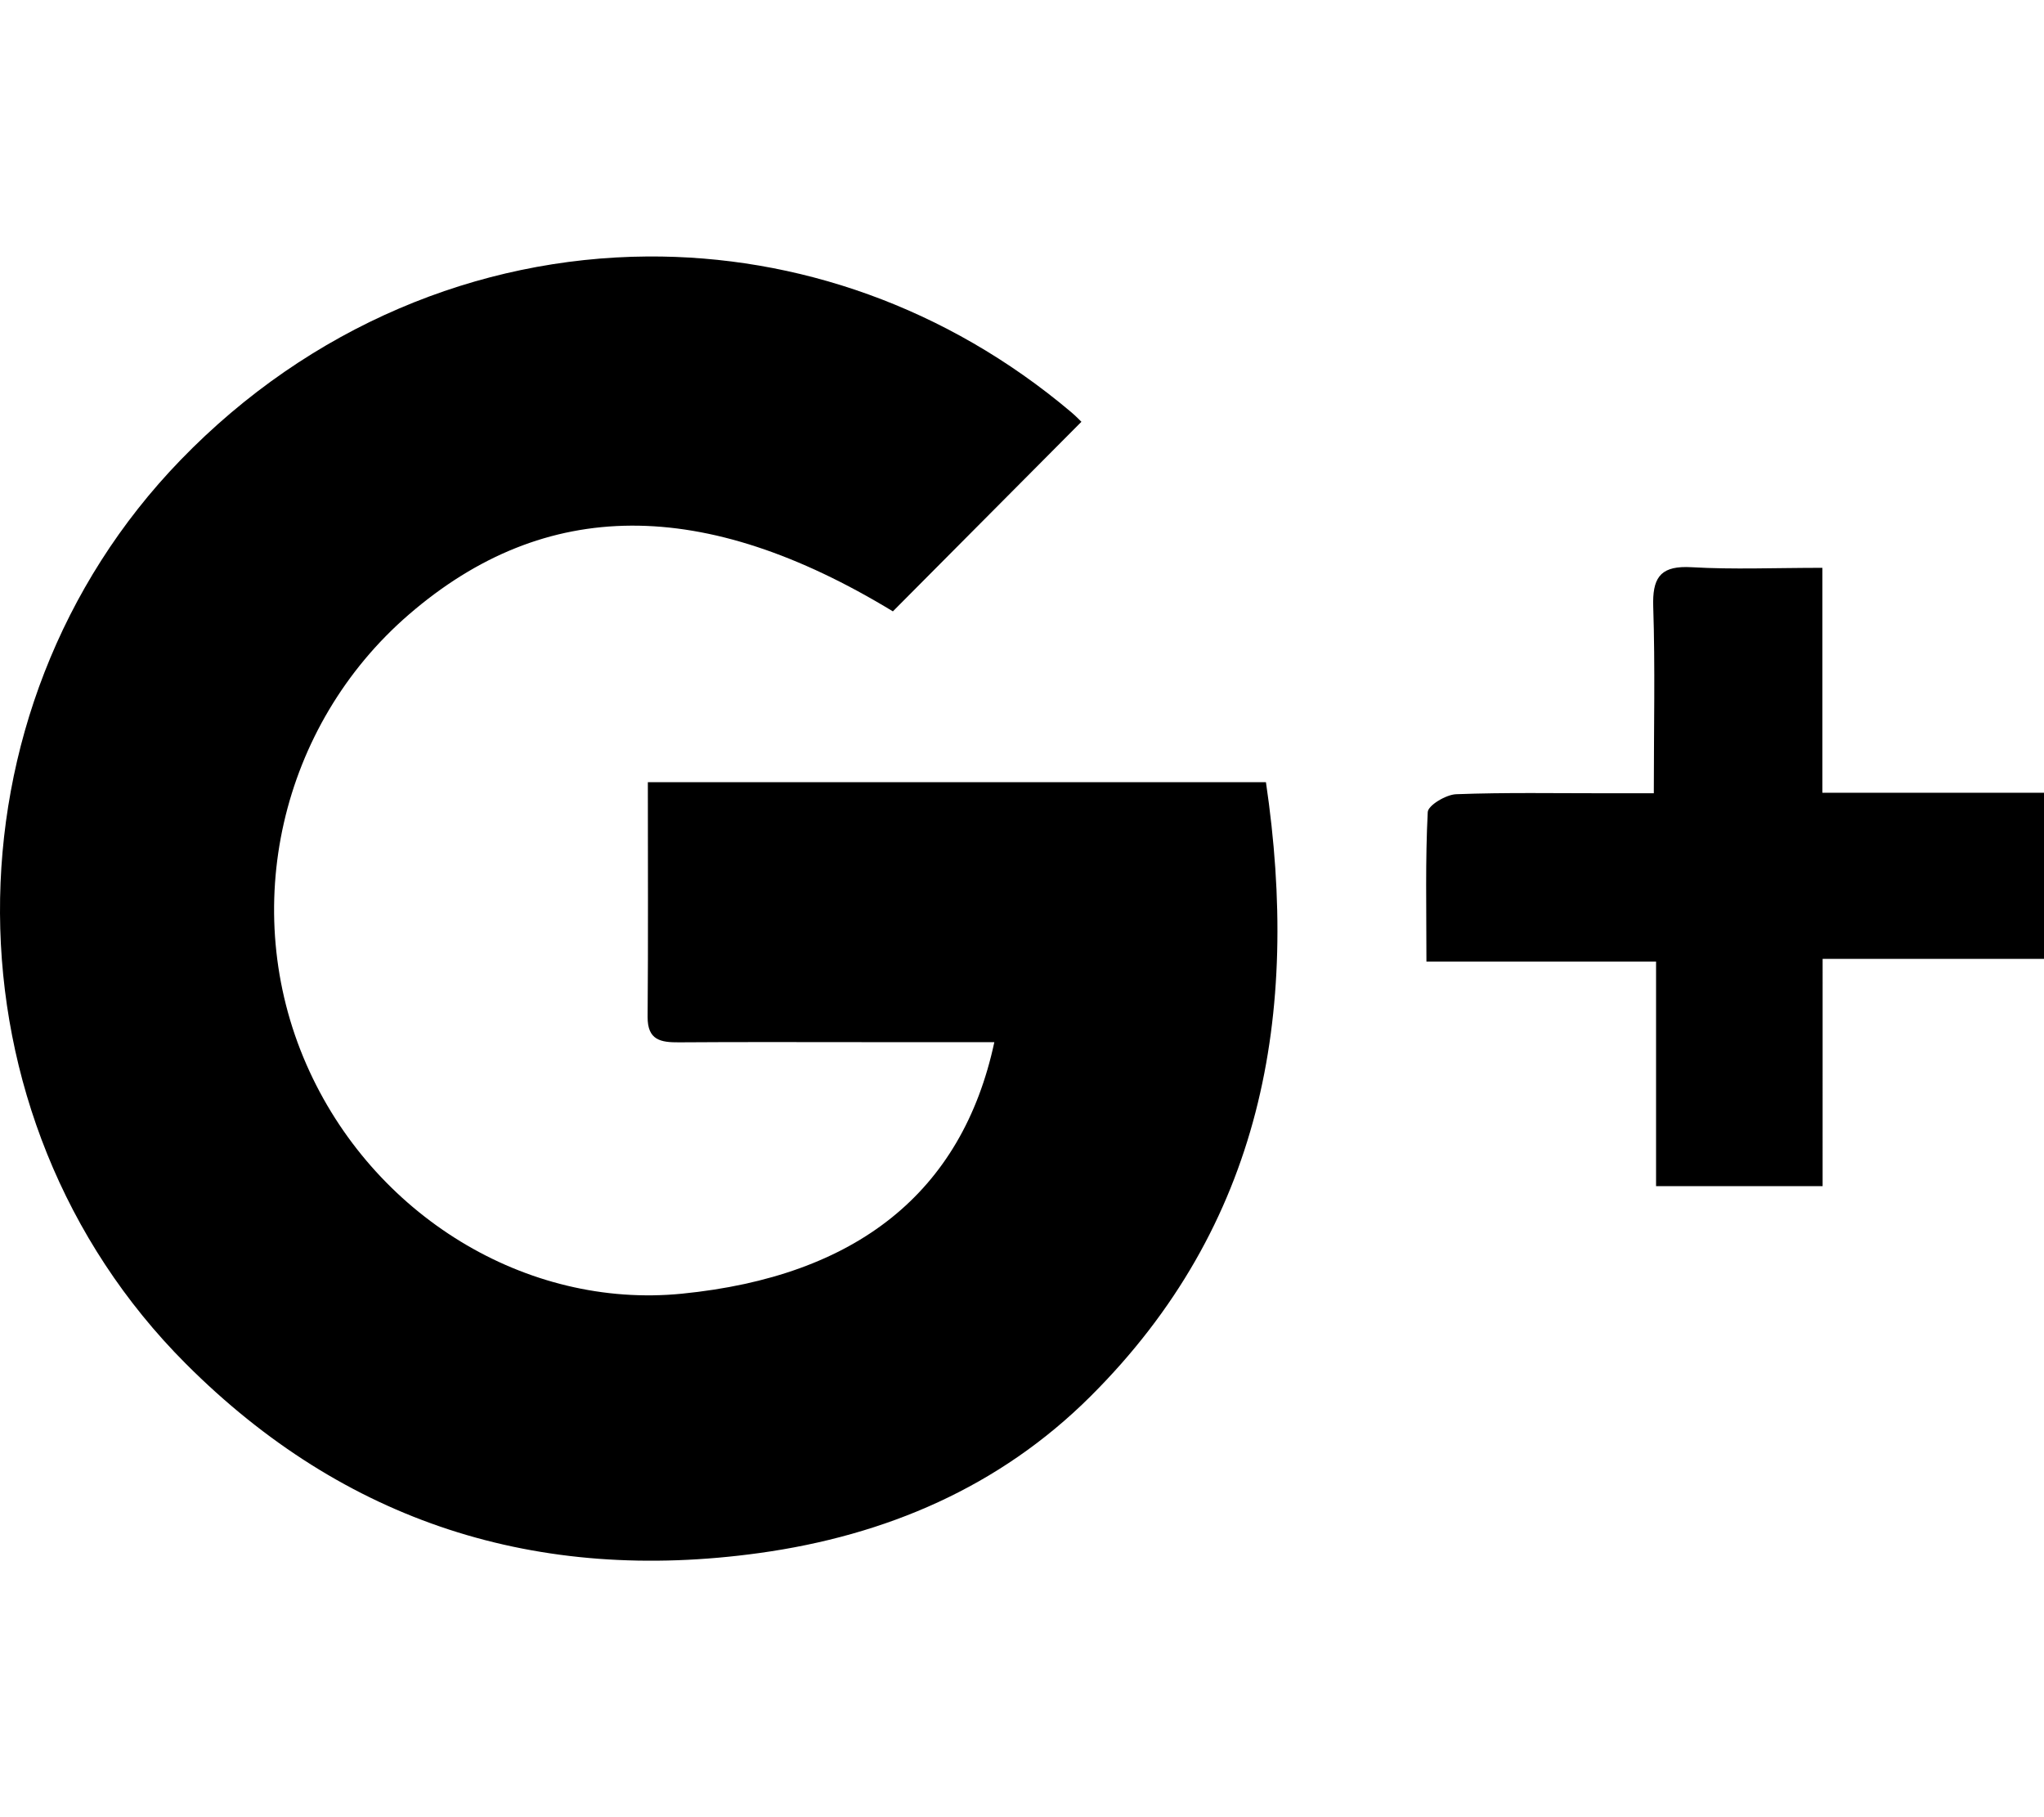 <svg xmlns="http://www.w3.org/2000/svg" width="360" height="320" viewBox="0 0 360 320"><path d="M114.019 45.166c-29.78.206-59.4 12.27-82.21 35.835-42.709 44.121-42.416 115.769.919 159.146 27.98 28.008 61.929 38.746 101.017 33.336 22.291-3.086 42.295-11.627 58.324-27.594 30.237-30.12 36.945-67.203 30.895-108.151H114.103c0 14.234.07 27.78-.041 41.327-.034 4.13 2.34 4.511 5.552 4.487 10.718-.08 21.437-.033 32.154-.034h23.36c-5.684 26.52-24.353 41.244-55.013 44.295-27.44 2.73-54.513-13.791-66.151-40.37-11.98-27.356-4.615-59.665 18.062-79.24 24.073-20.78 51.985-20.742 85.233-.545l33.205-33.383c-.104-.097-.918-.954-1.816-1.712-21.954-18.53-48.354-27.58-74.63-27.397zM296.98 99.854c-4.674-.018-5.964 2.094-5.804 6.991.349 10.64.103 21.3.103 32.847-3.29 0-5.849-.002-8.409 0-8.807.007-17.621-.164-26.416.168-1.778.068-4.932 1.964-4.992 3.142-.434 8.454-.232 16.94-.232 26.32h40.445v39.552h29.334c0-13.168 0-26.109.002-40.016H360v-29.256h-39.035v-39.61c-8.32 0-15.685.32-23.004-.106-.342-.02-.668-.031-.98-.032z"/></svg>